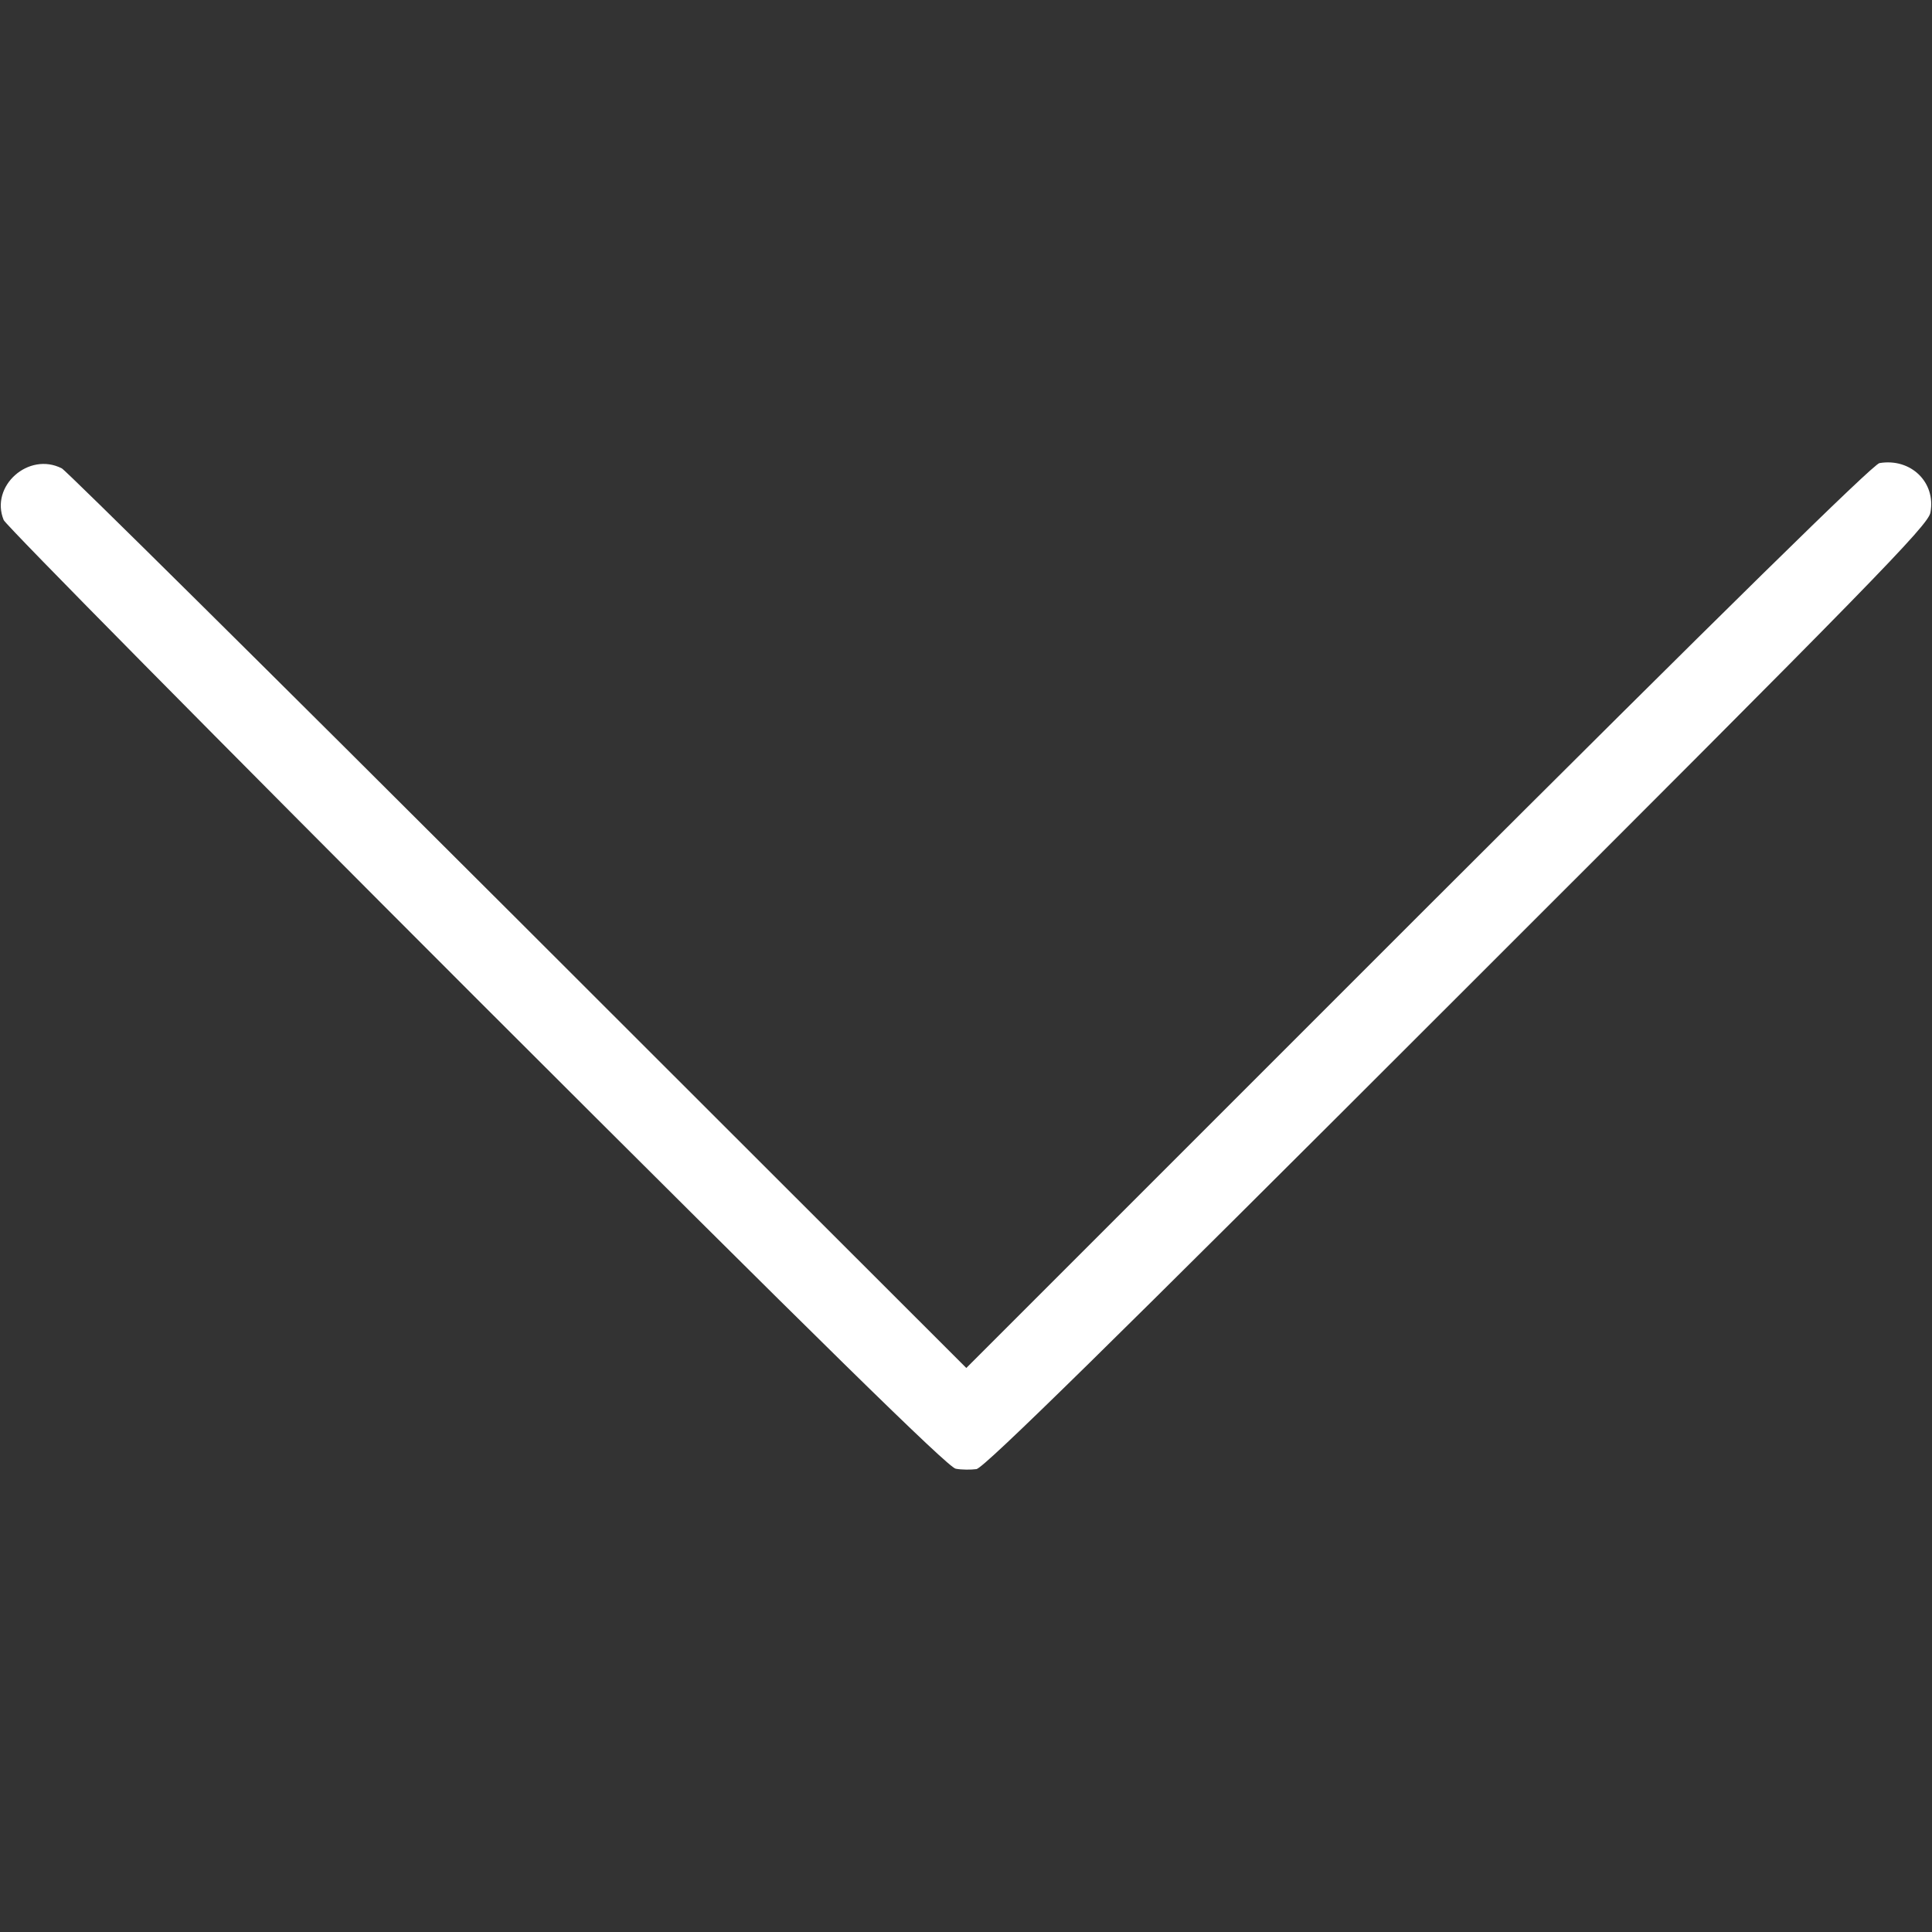 <svg version="1.1" xmlns="http://www.w3.org/2000/svg" xmlns:xlink="http://www.w3.org/1999/xlink" width="512pt" height="512pt" viewBox="0,0,256,256"><rect x="0" y="0" width="256" height="256" fill="#333333" stroke="none"/><g fill="#ffffff" fill-rule="nonzero" stroke="none" stroke-width="1" stroke-linecap="butt" stroke-linejoin="miter" stroke-miterlimit="10" stroke-dasharray="" stroke-dashoffset="0" font-family="none" font-weight="none" font-size="none" text-anchor="none" style="mix-blend-mode: normal"><g transform="translate(0.041,0.013) scale(0.5,0.5)"><g transform="translate(0,512) scale(0.1,-0.1)"><path d="M4980,3893c-17,-3 -405,-384 -1223,-1201l-1197,-1197l-1188,1187c-653,652 -1197,1191 -1209,1197c-88,45 -191,-47 -154,-137c7,-15 571,-586 1254,-1269c918,-917 1249,-1242 1269,-1245c16,-3 40,-3 55,-1c21,4 352,329 1275,1252c1098,1097 1248,1250 1253,1283c15,80 -52,145 -135,131z"></path></g></g></g></svg>